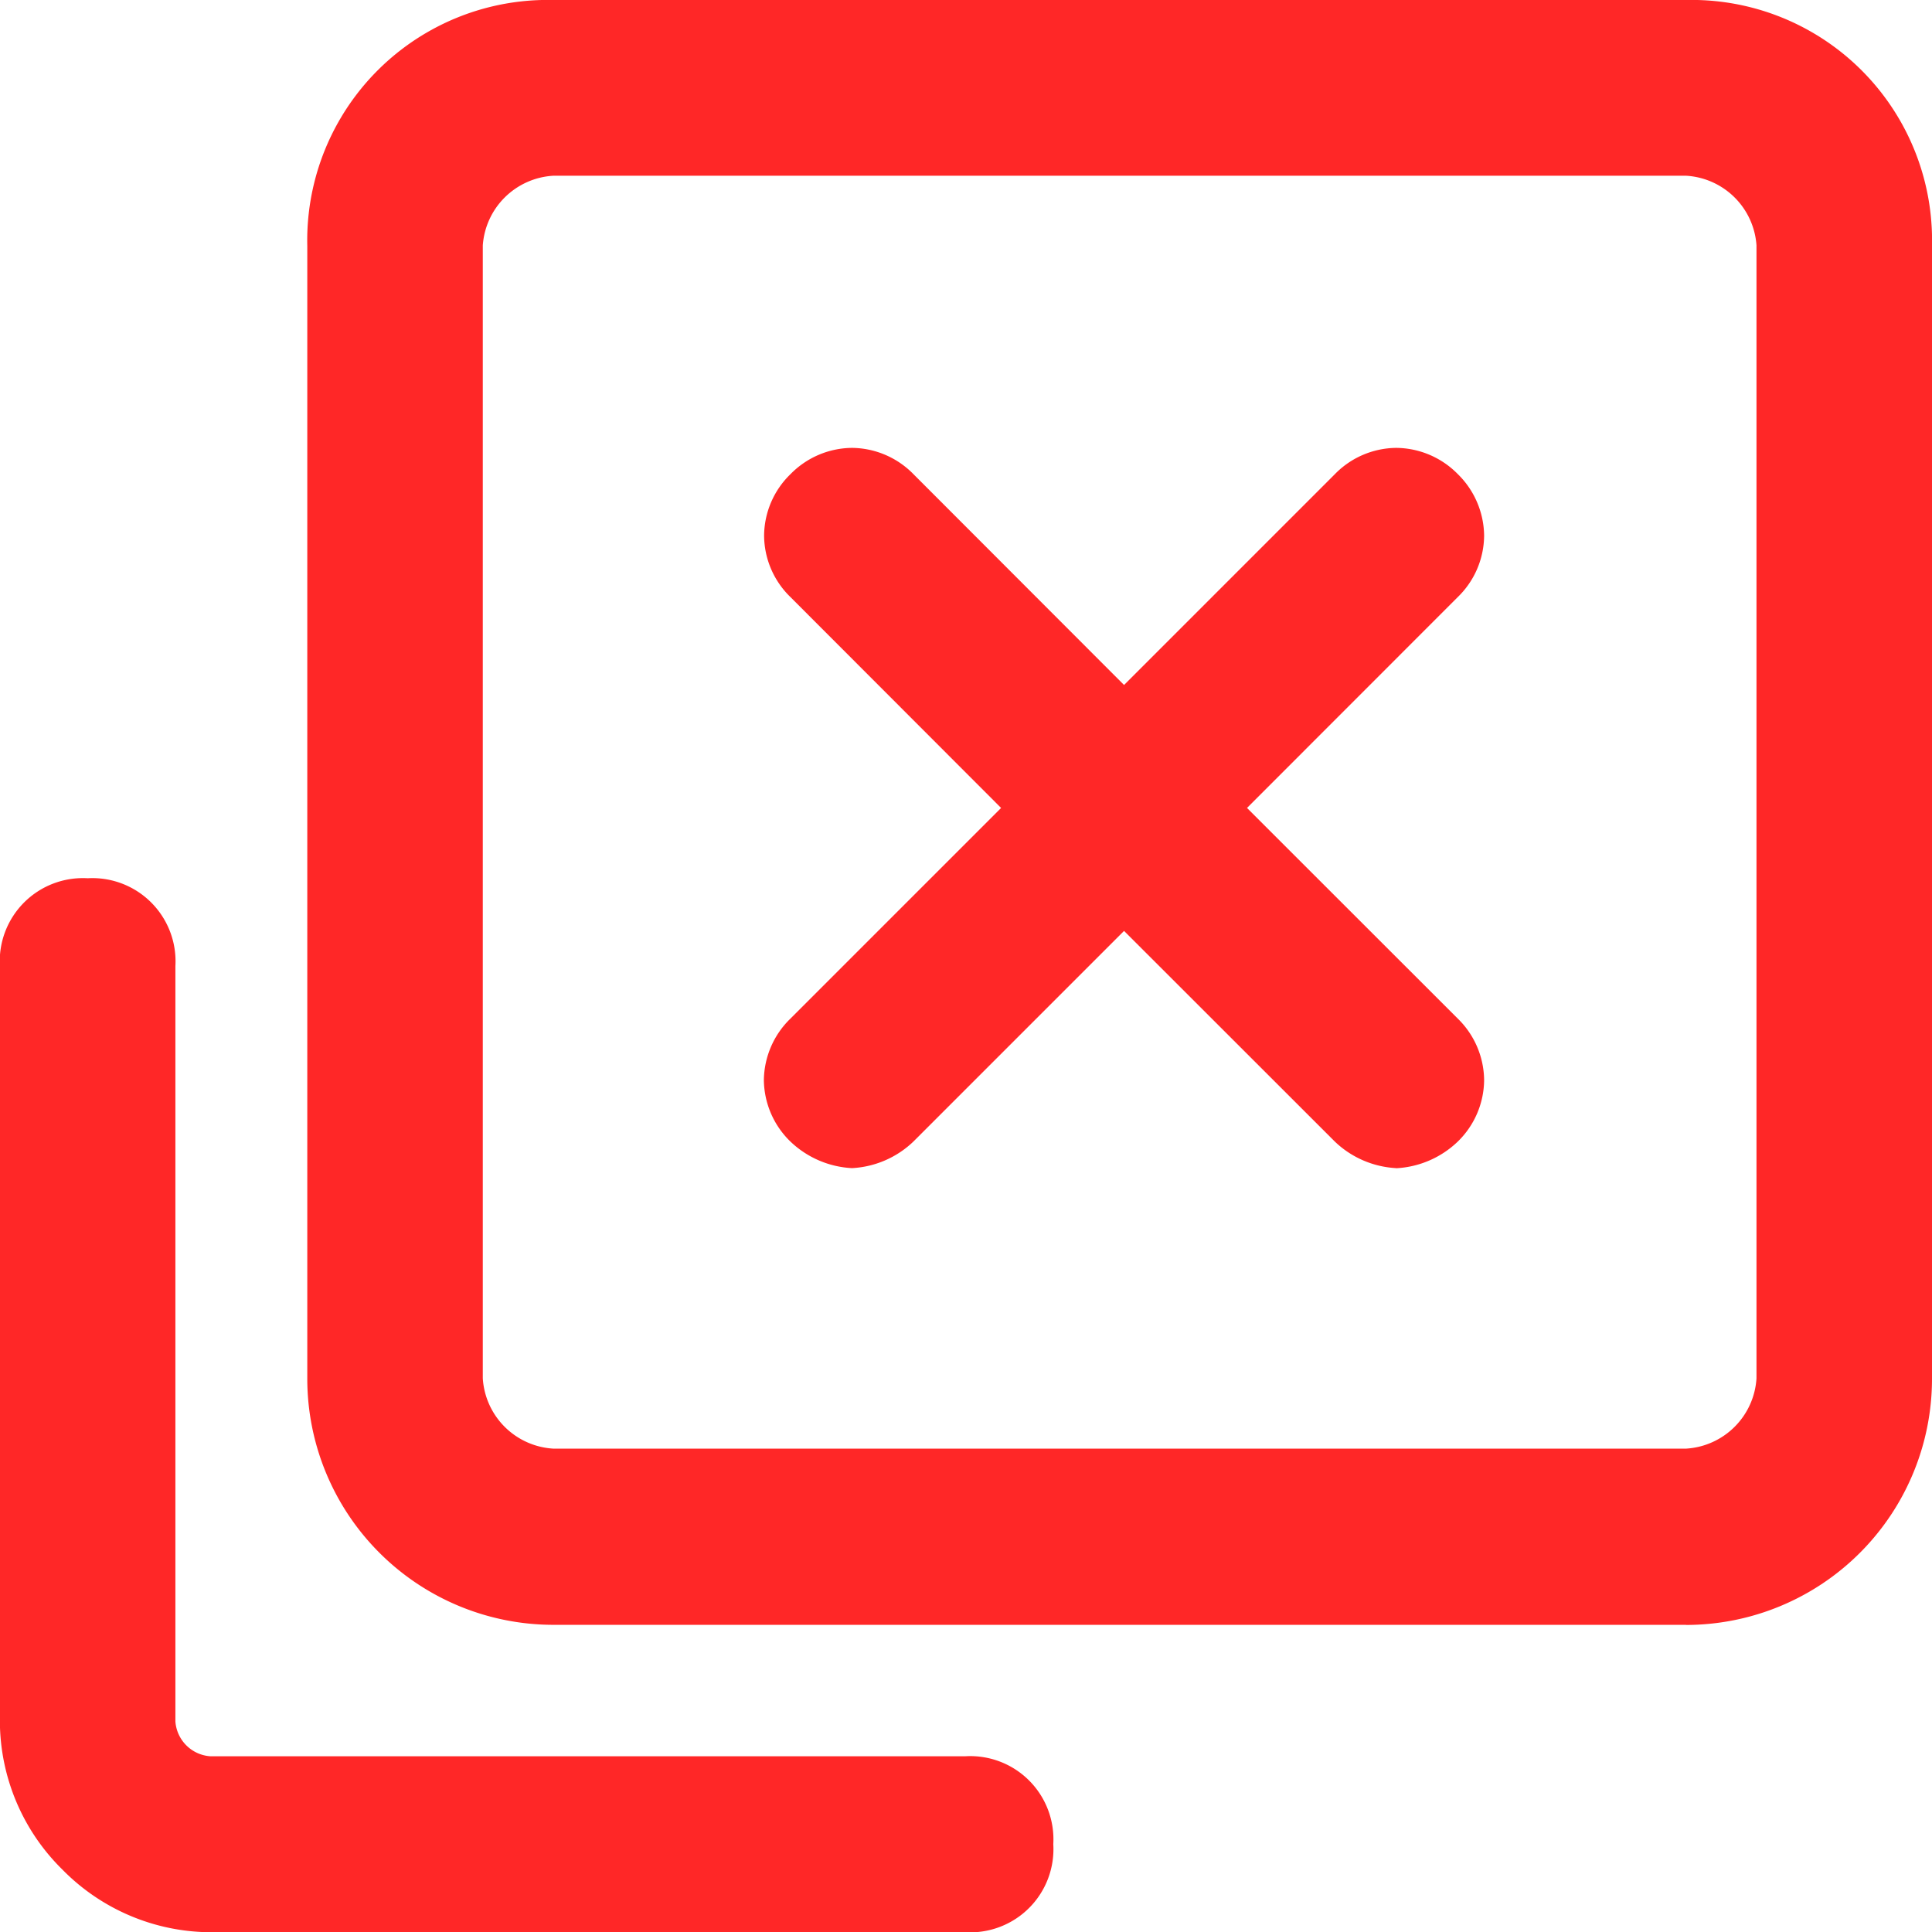 <svg xmlns="http://www.w3.org/2000/svg" width="16.655" height="16.656" viewBox="0 0 16.655 16.656"><defs><style>.a{fill:#ff2727;}</style></defs><g transform="translate(-42.668 -42.667)"><path class="a" d="M-1714.805-1325.477h-6.511a1.8,1.8,0,0,1-1.278-.54,1.8,1.8,0,0,1-.539-1.277v-6.511a.717.717,0,0,1,.757-.758.717.717,0,0,1,.756.758v6.511a.324.324,0,0,0,.3.3h6.511a.717.717,0,0,1,.757.758A.717.717,0,0,1-1714.805-1325.477Zm6.209-2.65h-9.767a2.122,2.122,0,0,1-2.12-2.12v-9.767a2.073,2.073,0,0,1,2.12-2.12h9.767a2.073,2.073,0,0,1,2.119,2.12v9.767A2.122,2.122,0,0,1-1708.6-1328.126Zm-9.767-12.492a.647.647,0,0,0-.607.6v9.767a.647.647,0,0,0,.607.606h9.767a.647.647,0,0,0,.606-.606v-9.767a.646.646,0,0,0-.606-.6Zm7.267,8.555a.827.827,0,0,1-.529-.229l-1.817-1.816-1.816,1.816a.827.827,0,0,1-.529.229.829.829,0,0,1-.531-.229.749.749,0,0,1-.229-.529.751.751,0,0,1,.229-.531l1.816-1.816-1.816-1.818a.744.744,0,0,1-.227-.529.745.745,0,0,1,.227-.53.75.75,0,0,1,.531-.227.75.75,0,0,1,.529.226l1.816,1.818,1.817-1.817a.748.748,0,0,1,.529-.227.752.752,0,0,1,.531.226.753.753,0,0,1,.227.531.745.745,0,0,1-.227.529l-1.817,1.818,1.817,1.816a.75.75,0,0,1,.227.531.748.748,0,0,1-.227.529A.826.826,0,0,1-1711.1-1332.063Z" transform="translate(1765.8 1384.801)"/></g></svg>